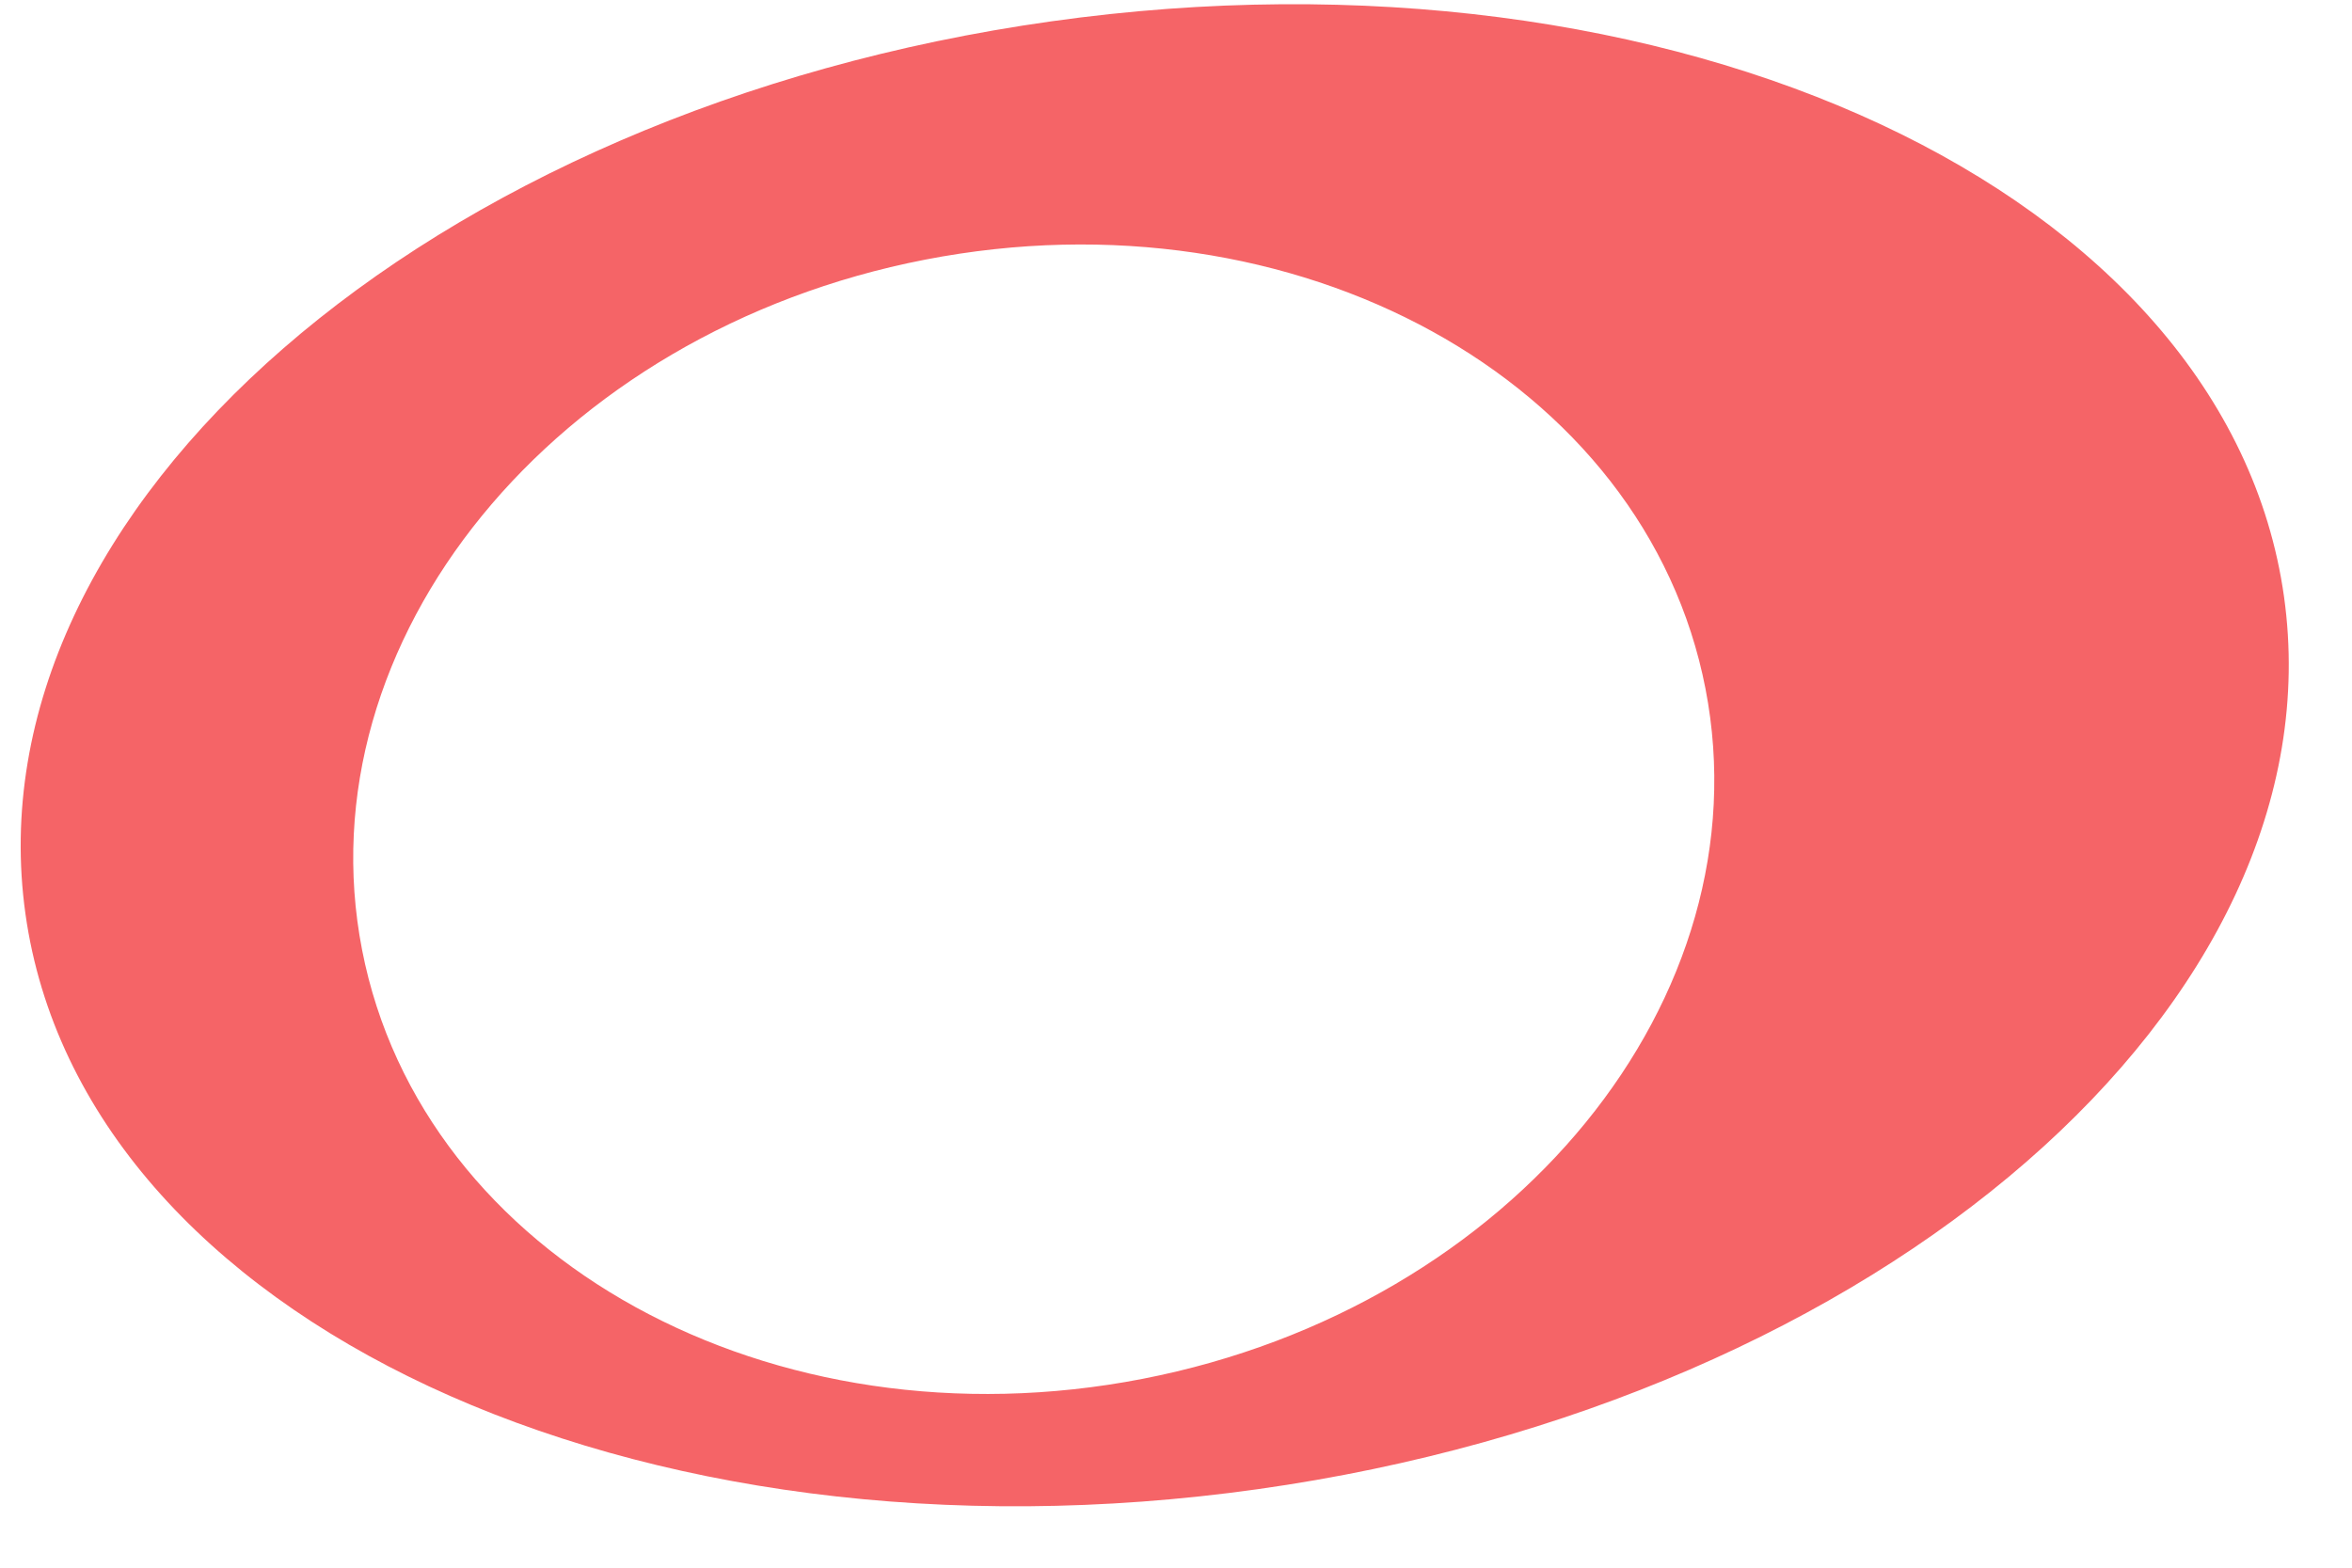 ﻿<?xml version="1.0" encoding="utf-8"?>
<svg version="1.1" xmlns:xlink="http://www.w3.org/1999/xlink" width="33px" height="22px" xmlns="http://www.w3.org/2000/svg">
  <defs>
    <pattern id="BGPattern" patternUnits="userSpaceOnUse" alignment="0 0" imageRepeat="None" />
    <mask fill="white" id="Clip5958">
      <path d="M 32.046 8.372  C 31.246 2.684  23.504 -0.93  14.753 0.299  C 6.003 1.529  -0.441 7.136  0.357 12.825  C 1.156 18.514  8.898 22.129  17.649 20.898  C 26.4 19.668  32.844 14.061  32.046 8.372  Z M 23.929 9.665  C 24.77 14.001  21.236 18.338  16.031 19.35  C 10.825 20.361  5.923 17.665  5.08 13.329  C 4.237 8.991  7.773 4.656  12.978 3.644  C 18.184 2.631  23.086 5.327  23.929 9.665  Z " fill-rule="evenodd" />
    </mask>
  </defs>
  <g transform="matrix(1 0 0 1 -684 -297 )">
    <path d="M 32.046 8.372  C 31.246 2.684  23.504 -0.93  14.753 0.299  C 6.003 1.529  -0.441 7.136  0.357 12.825  C 1.156 18.514  8.898 22.129  17.649 20.898  C 26.4 19.668  32.844 14.061  32.046 8.372  Z M 23.929 9.665  C 24.77 14.001  21.236 18.338  16.031 19.35  C 10.825 20.361  5.923 17.665  5.08 13.329  C 4.237 8.991  7.773 4.656  12.978 3.644  C 18.184 2.631  23.086 5.327  23.929 9.665  Z " fill-rule="nonzero" fill="rgba(245, 100, 103, 1)" stroke="none" transform="matrix(1 0 0 1 684 297 )" class="fill" />
    <path d="M 32.046 8.372  C 31.246 2.684  23.504 -0.93  14.753 0.299  C 6.003 1.529  -0.441 7.136  0.357 12.825  C 1.156 18.514  8.898 22.129  17.649 20.898  C 26.4 19.668  32.844 14.061  32.046 8.372  Z " stroke-width="0" stroke-dasharray="0" stroke="rgba(255, 255, 255, 0)" fill="none" transform="matrix(1 0 0 1 684 297 )" class="stroke" mask="url(#Clip5958)" />
    <path d="M 23.929 9.665  C 24.77 14.001  21.236 18.338  16.031 19.35  C 10.825 20.361  5.923 17.665  5.08 13.329  C 4.237 8.991  7.773 4.656  12.978 3.644  C 18.184 2.631  23.086 5.327  23.929 9.665  Z " stroke-width="0" stroke-dasharray="0" stroke="rgba(255, 255, 255, 0)" fill="none" transform="matrix(1 0 0 1 684 297 )" class="stroke" mask="url(#Clip5958)" />
  </g>
</svg>